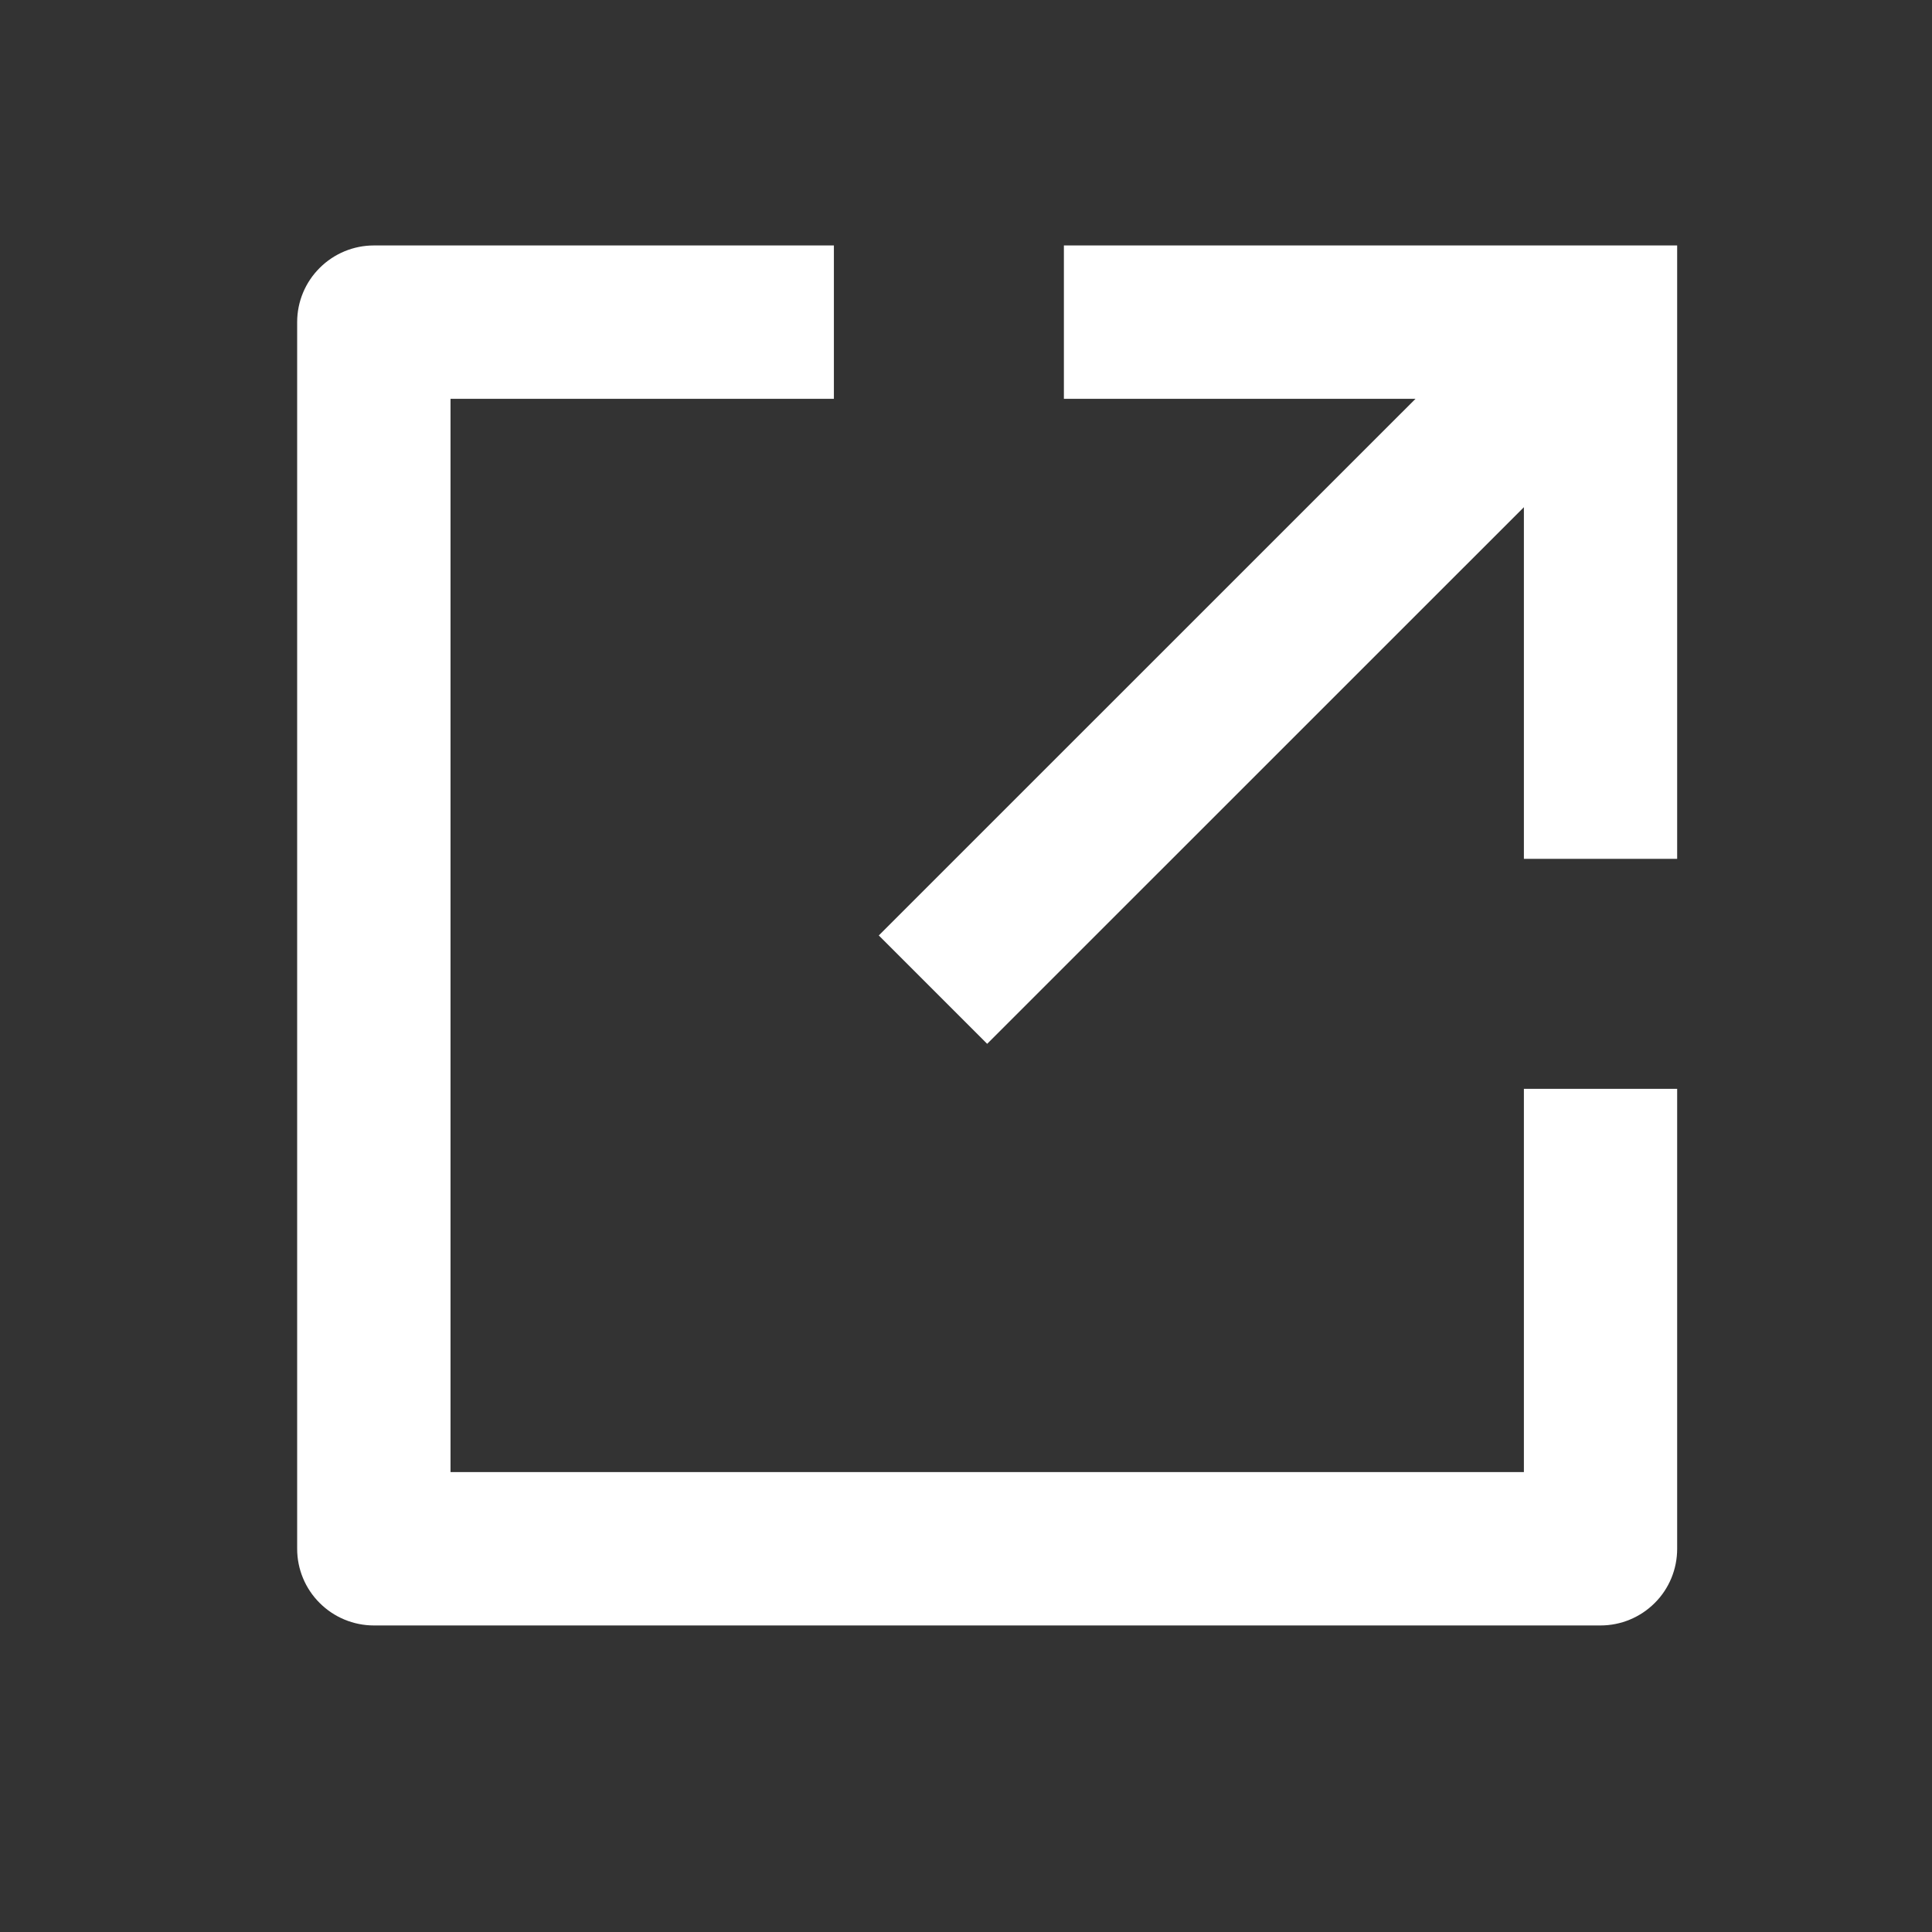 <svg width="21" height="21" viewBox="0 0 21 21" fill="none" xmlns="http://www.w3.org/2000/svg">
<rect x="0" y="0" width="21" height="21" fill="#333333" stroke="none"/>
<g clip-path="url(#clip0_4047_3602)">
<path d="M9.064 2.668V4.335H4.897V16.001H16.564V11.835H18.23V16.835C18.23 17.056 18.143 17.268 17.986 17.424C17.83 17.58 17.618 17.668 17.397 17.668H4.064C3.843 17.668 3.631 17.58 3.475 17.424C3.318 17.268 3.23 17.056 3.23 16.835V3.501C3.23 3.28 3.318 3.068 3.475 2.912C3.631 2.756 3.843 2.668 4.064 2.668H9.064ZM15.386 4.335H11.564V2.668H18.23V9.335H16.564V5.513L10.73 11.346L9.552 10.168L15.386 4.335Z" fill="white"/>
</g>
<defs>
<clipPath id="clip0_4047_3602">
<rect width="20" height="20" fill="white" transform="translate(0.73 0.168)"/>
</clipPath>
</defs>
</svg>
